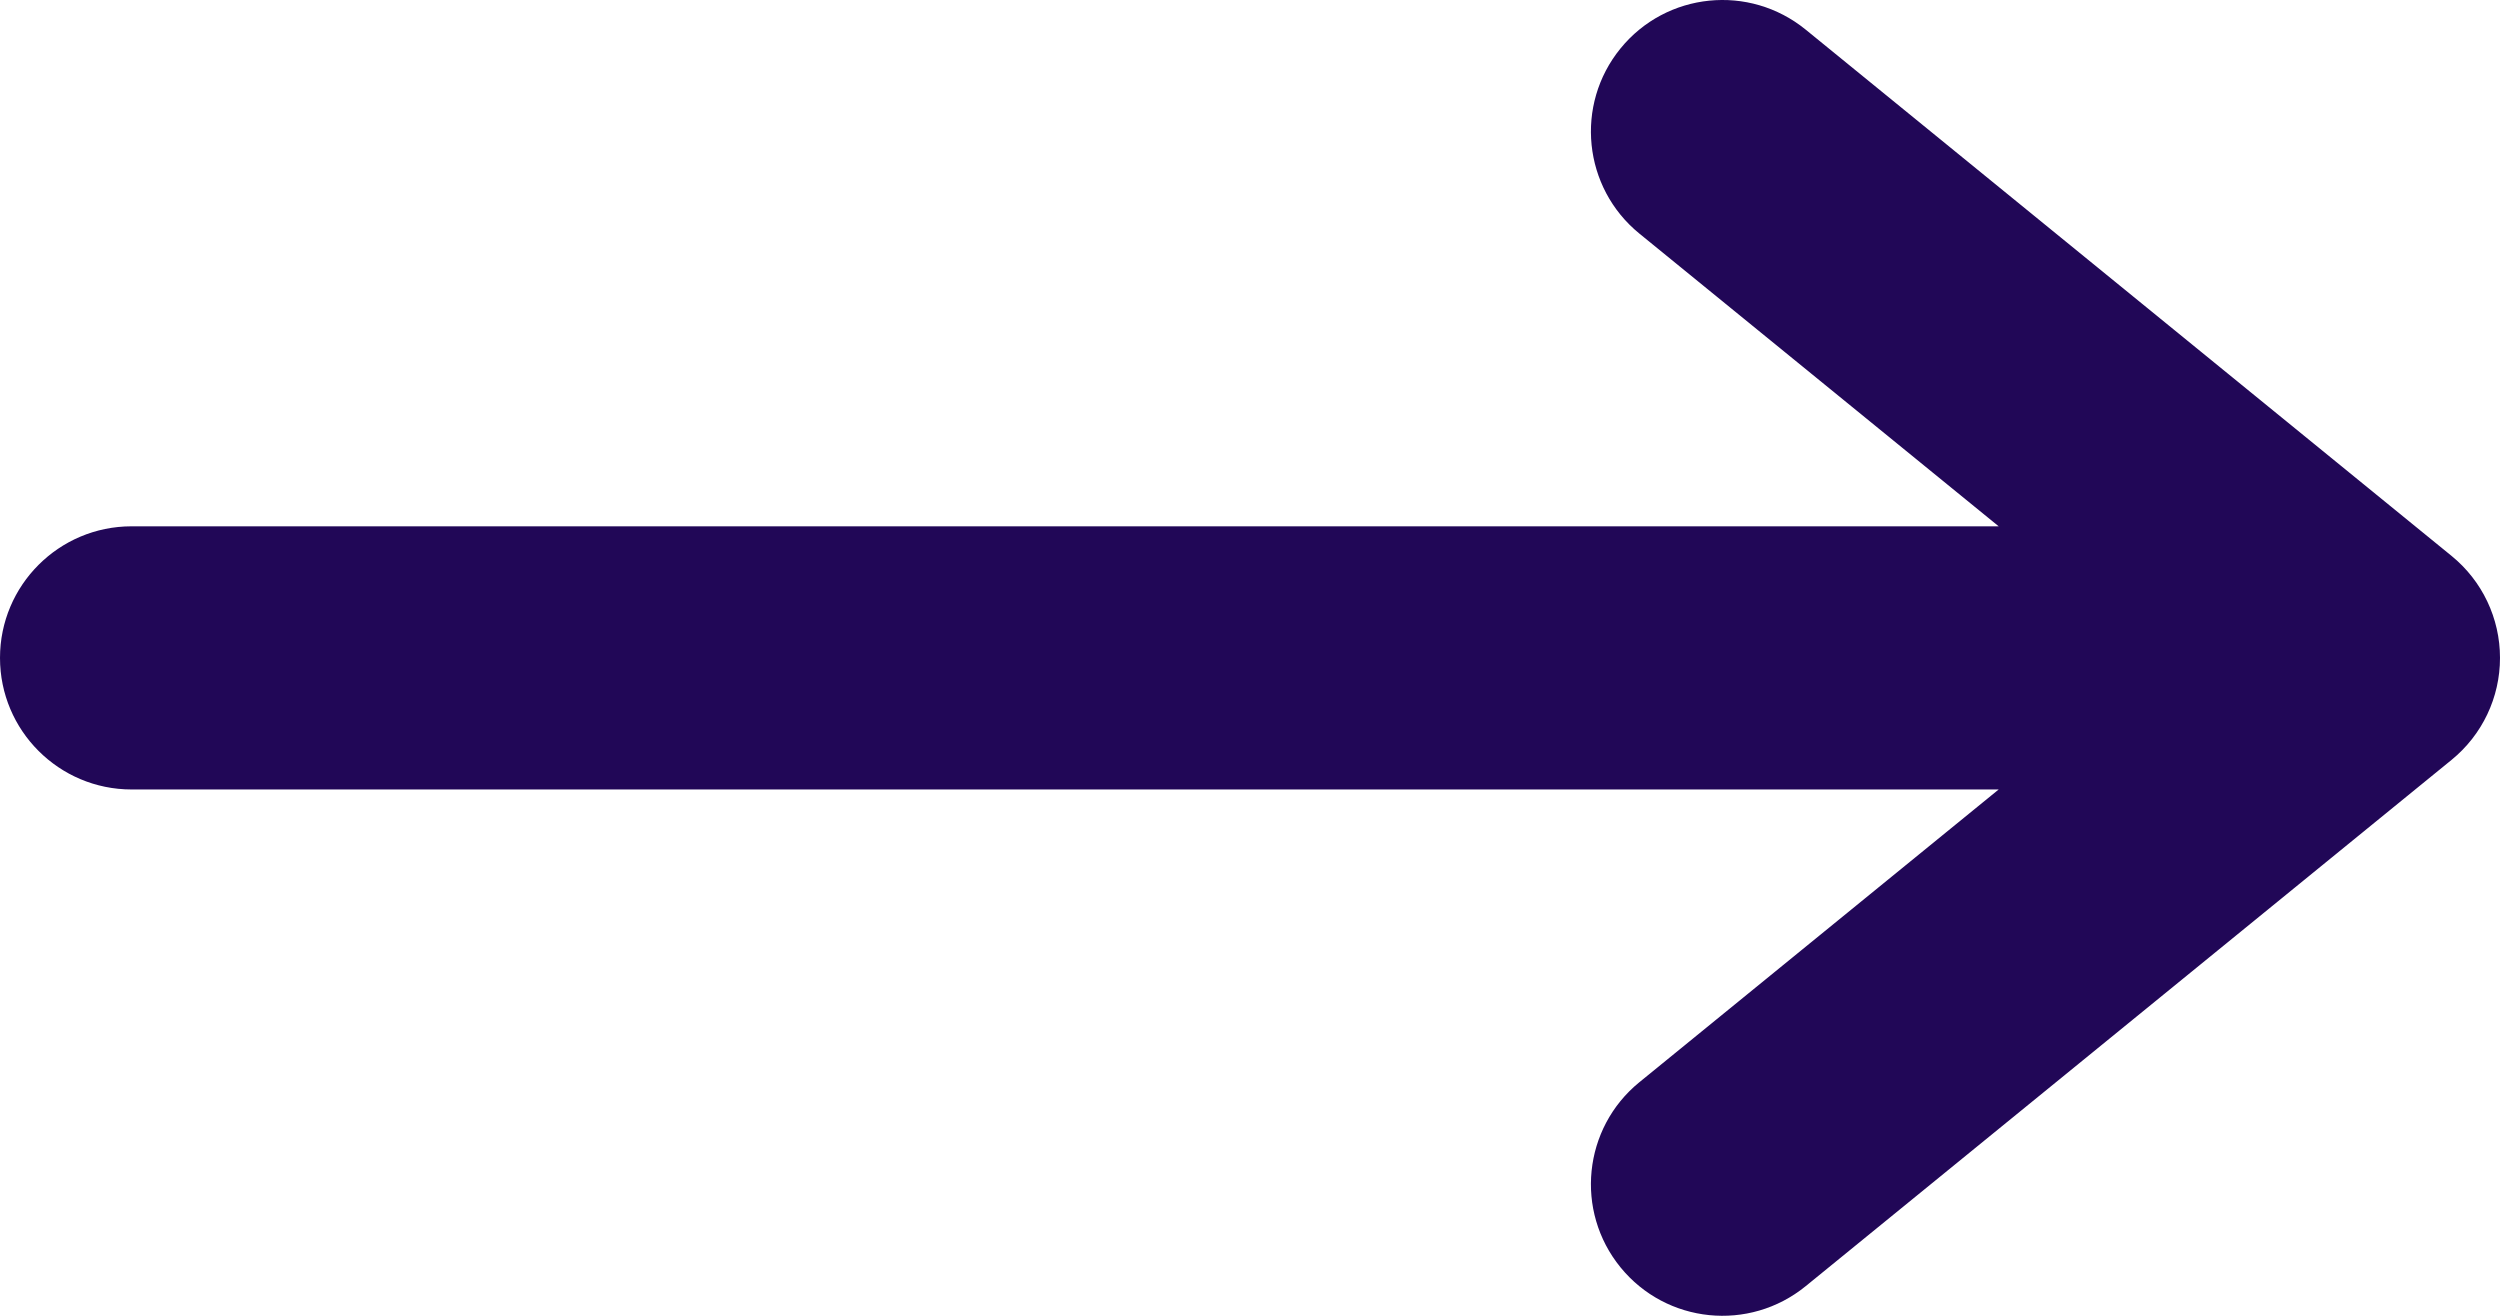 <svg width="19" height="10" viewBox="0 0 19 10" fill="none" xmlns="http://www.w3.org/2000/svg">
<path fill-rule="evenodd" clip-rule="evenodd" d="M12.316 0.368C12.665 -0.06 13.294 -0.124 13.723 0.225L18.632 4.225C18.865 4.415 19 4.699 19 5C19 5.301 18.865 5.585 18.632 5.775L13.723 9.775C13.294 10.124 12.665 10.06 12.316 9.632C11.967 9.204 12.031 8.574 12.459 8.225L15.19 6H1C0.448 6 0 5.552 0 5C0 4.448 0.448 4 1 4H15.19L12.459 1.775C12.031 1.426 11.967 0.796 12.316 0.368Z" fill="#210757"/>
</svg>
